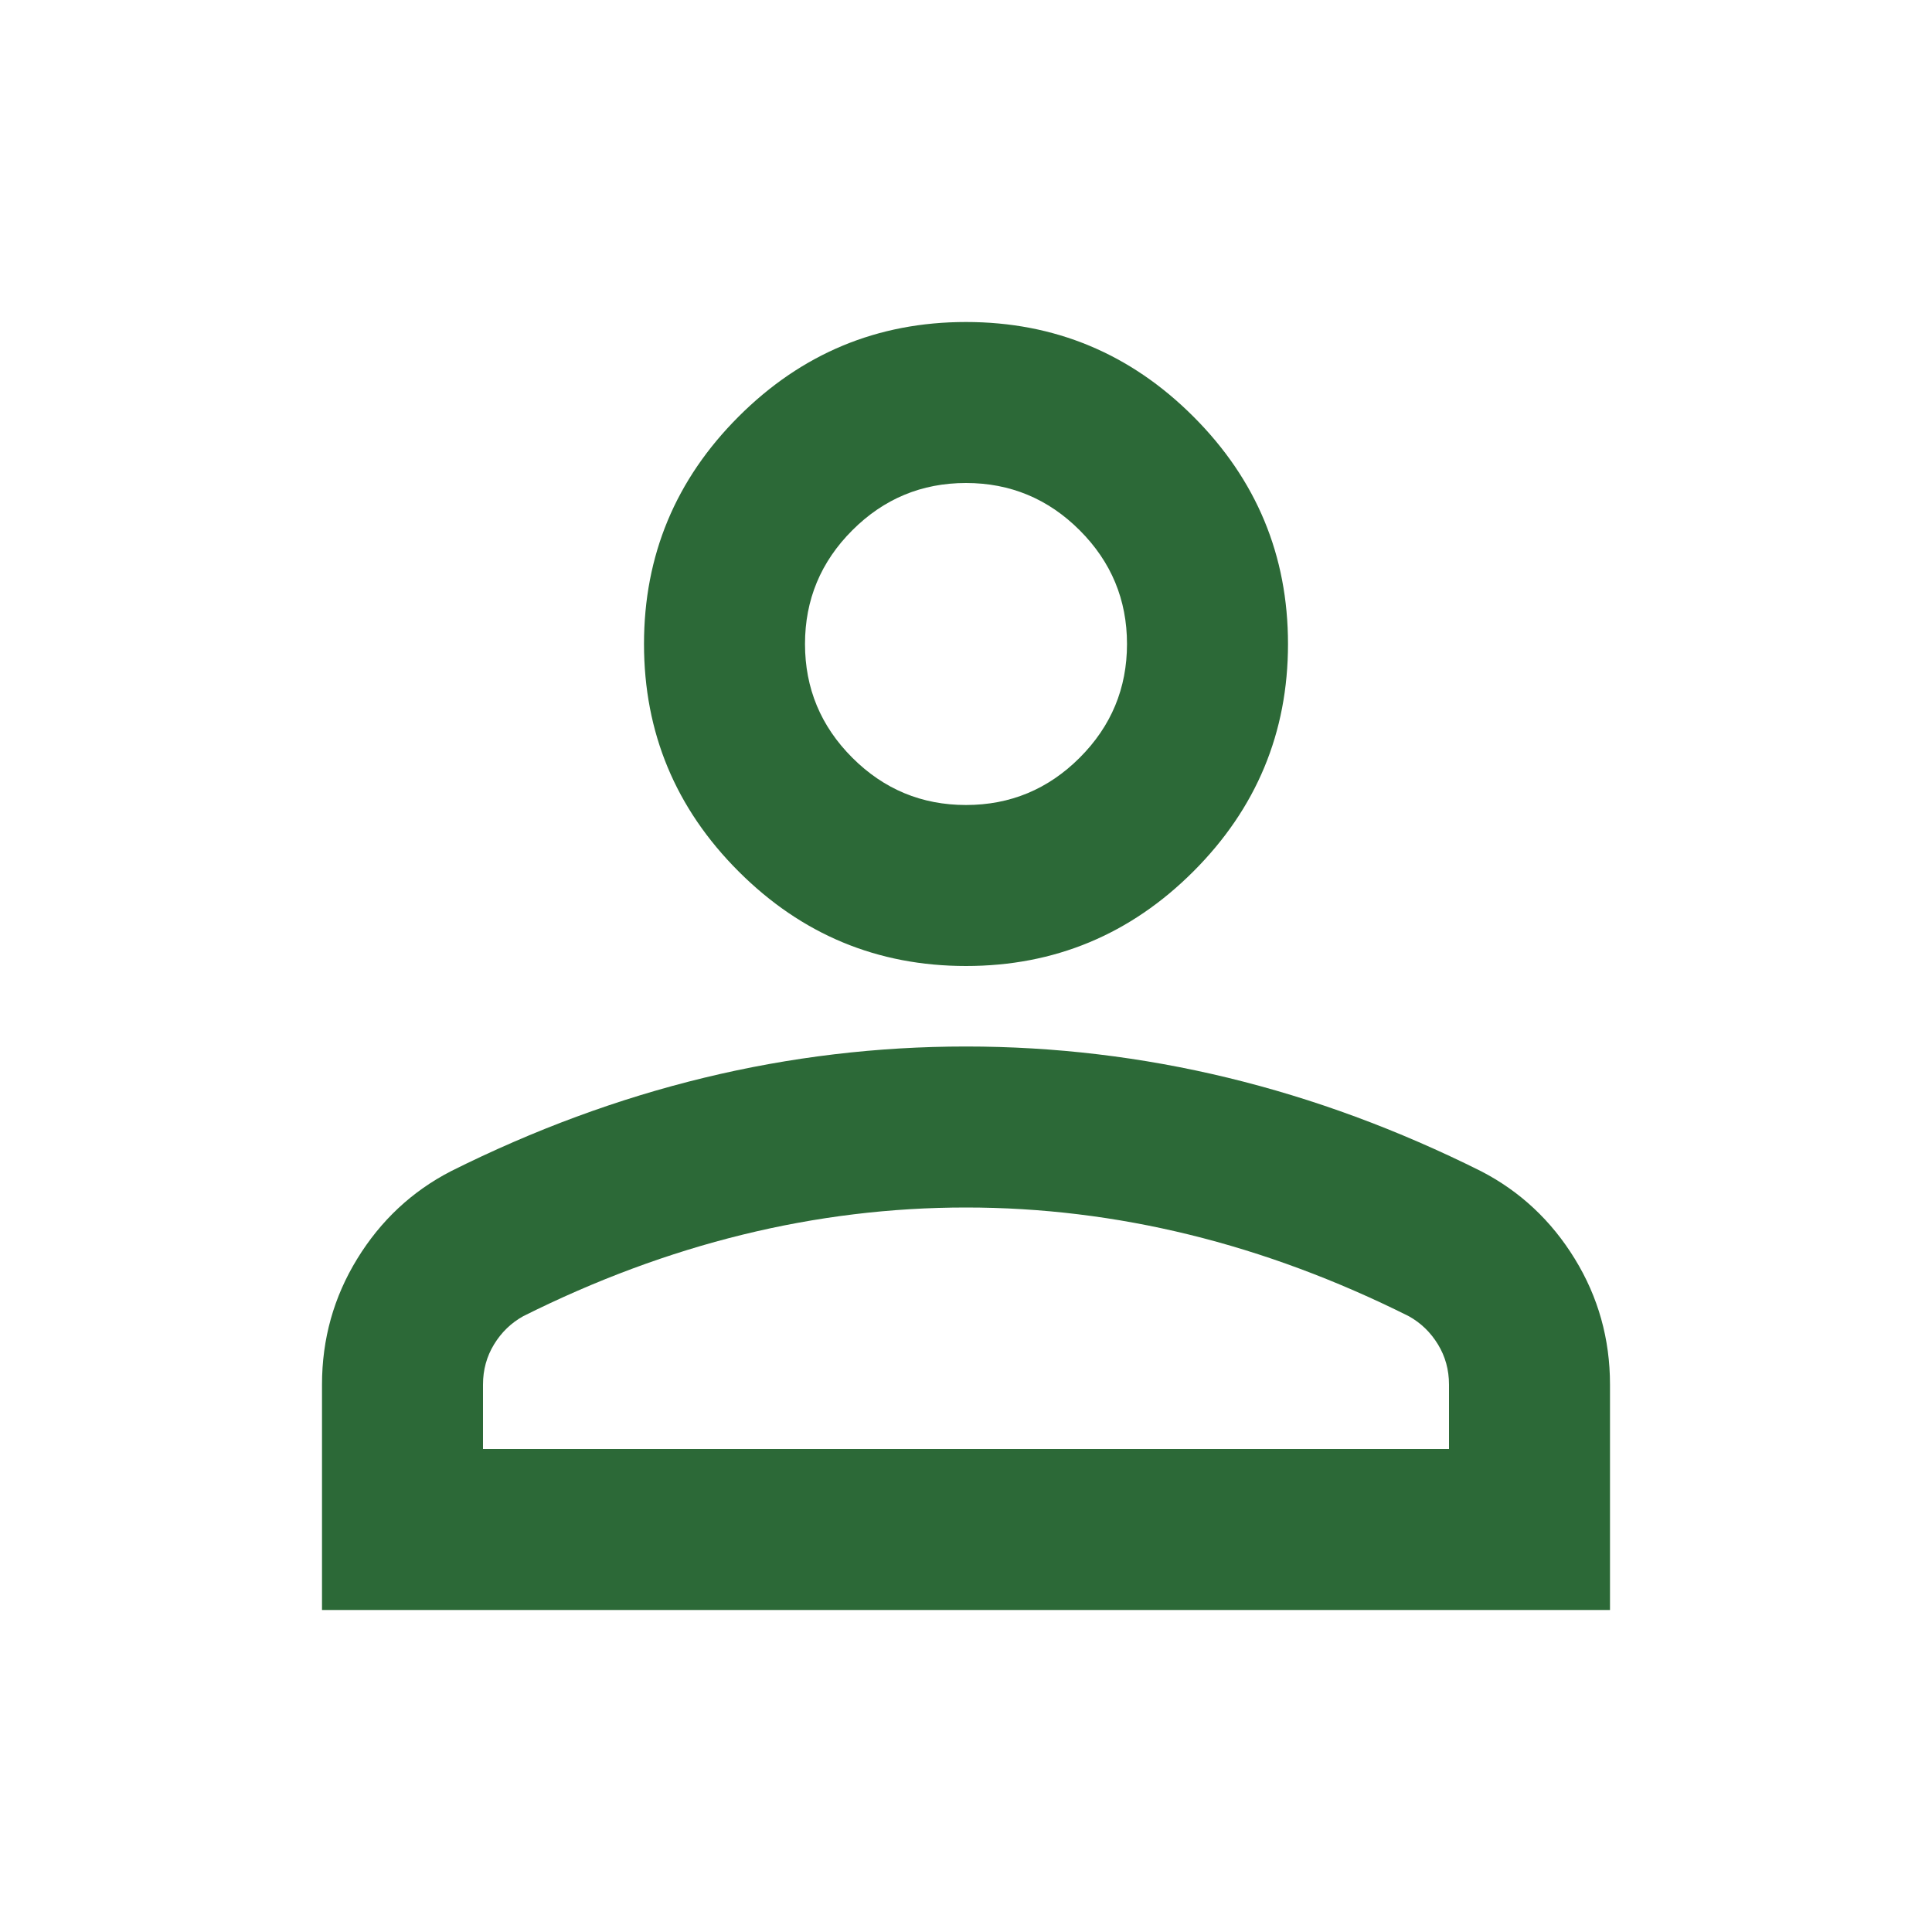 <svg xmlns="http://www.w3.org/2000/svg" height="24px" viewBox="0 -960 960 960" width="24px" fill="#2c6937"><path d="M480-480q-66 0-113-47t-47-113q0-66 47-113t113-47q66 0 113 47t47 113q0 66-47 113t-113 47ZM160-160v-112q0-34 17.5-62.5T224-378q62-31 126-46.5T480-440q66 0 130 15.5T736-378q29 15 46.5 43.5T800-272v112H160Zm80-80h480v-32q0-11-5.5-20T700-306q-54-27-109-40.5T480-360q-56 0-111 13.5T260-306q-9 5-14.5 14t-5.5 20v32Zm240-320q33 0 56.5-23.5T560-640q0-33-23.5-56.5T480-720q-33 0-56.5 23.5T400-640q0 33 23.5 56.5T480-560Zm0-80Zm0 400Z"/></svg>